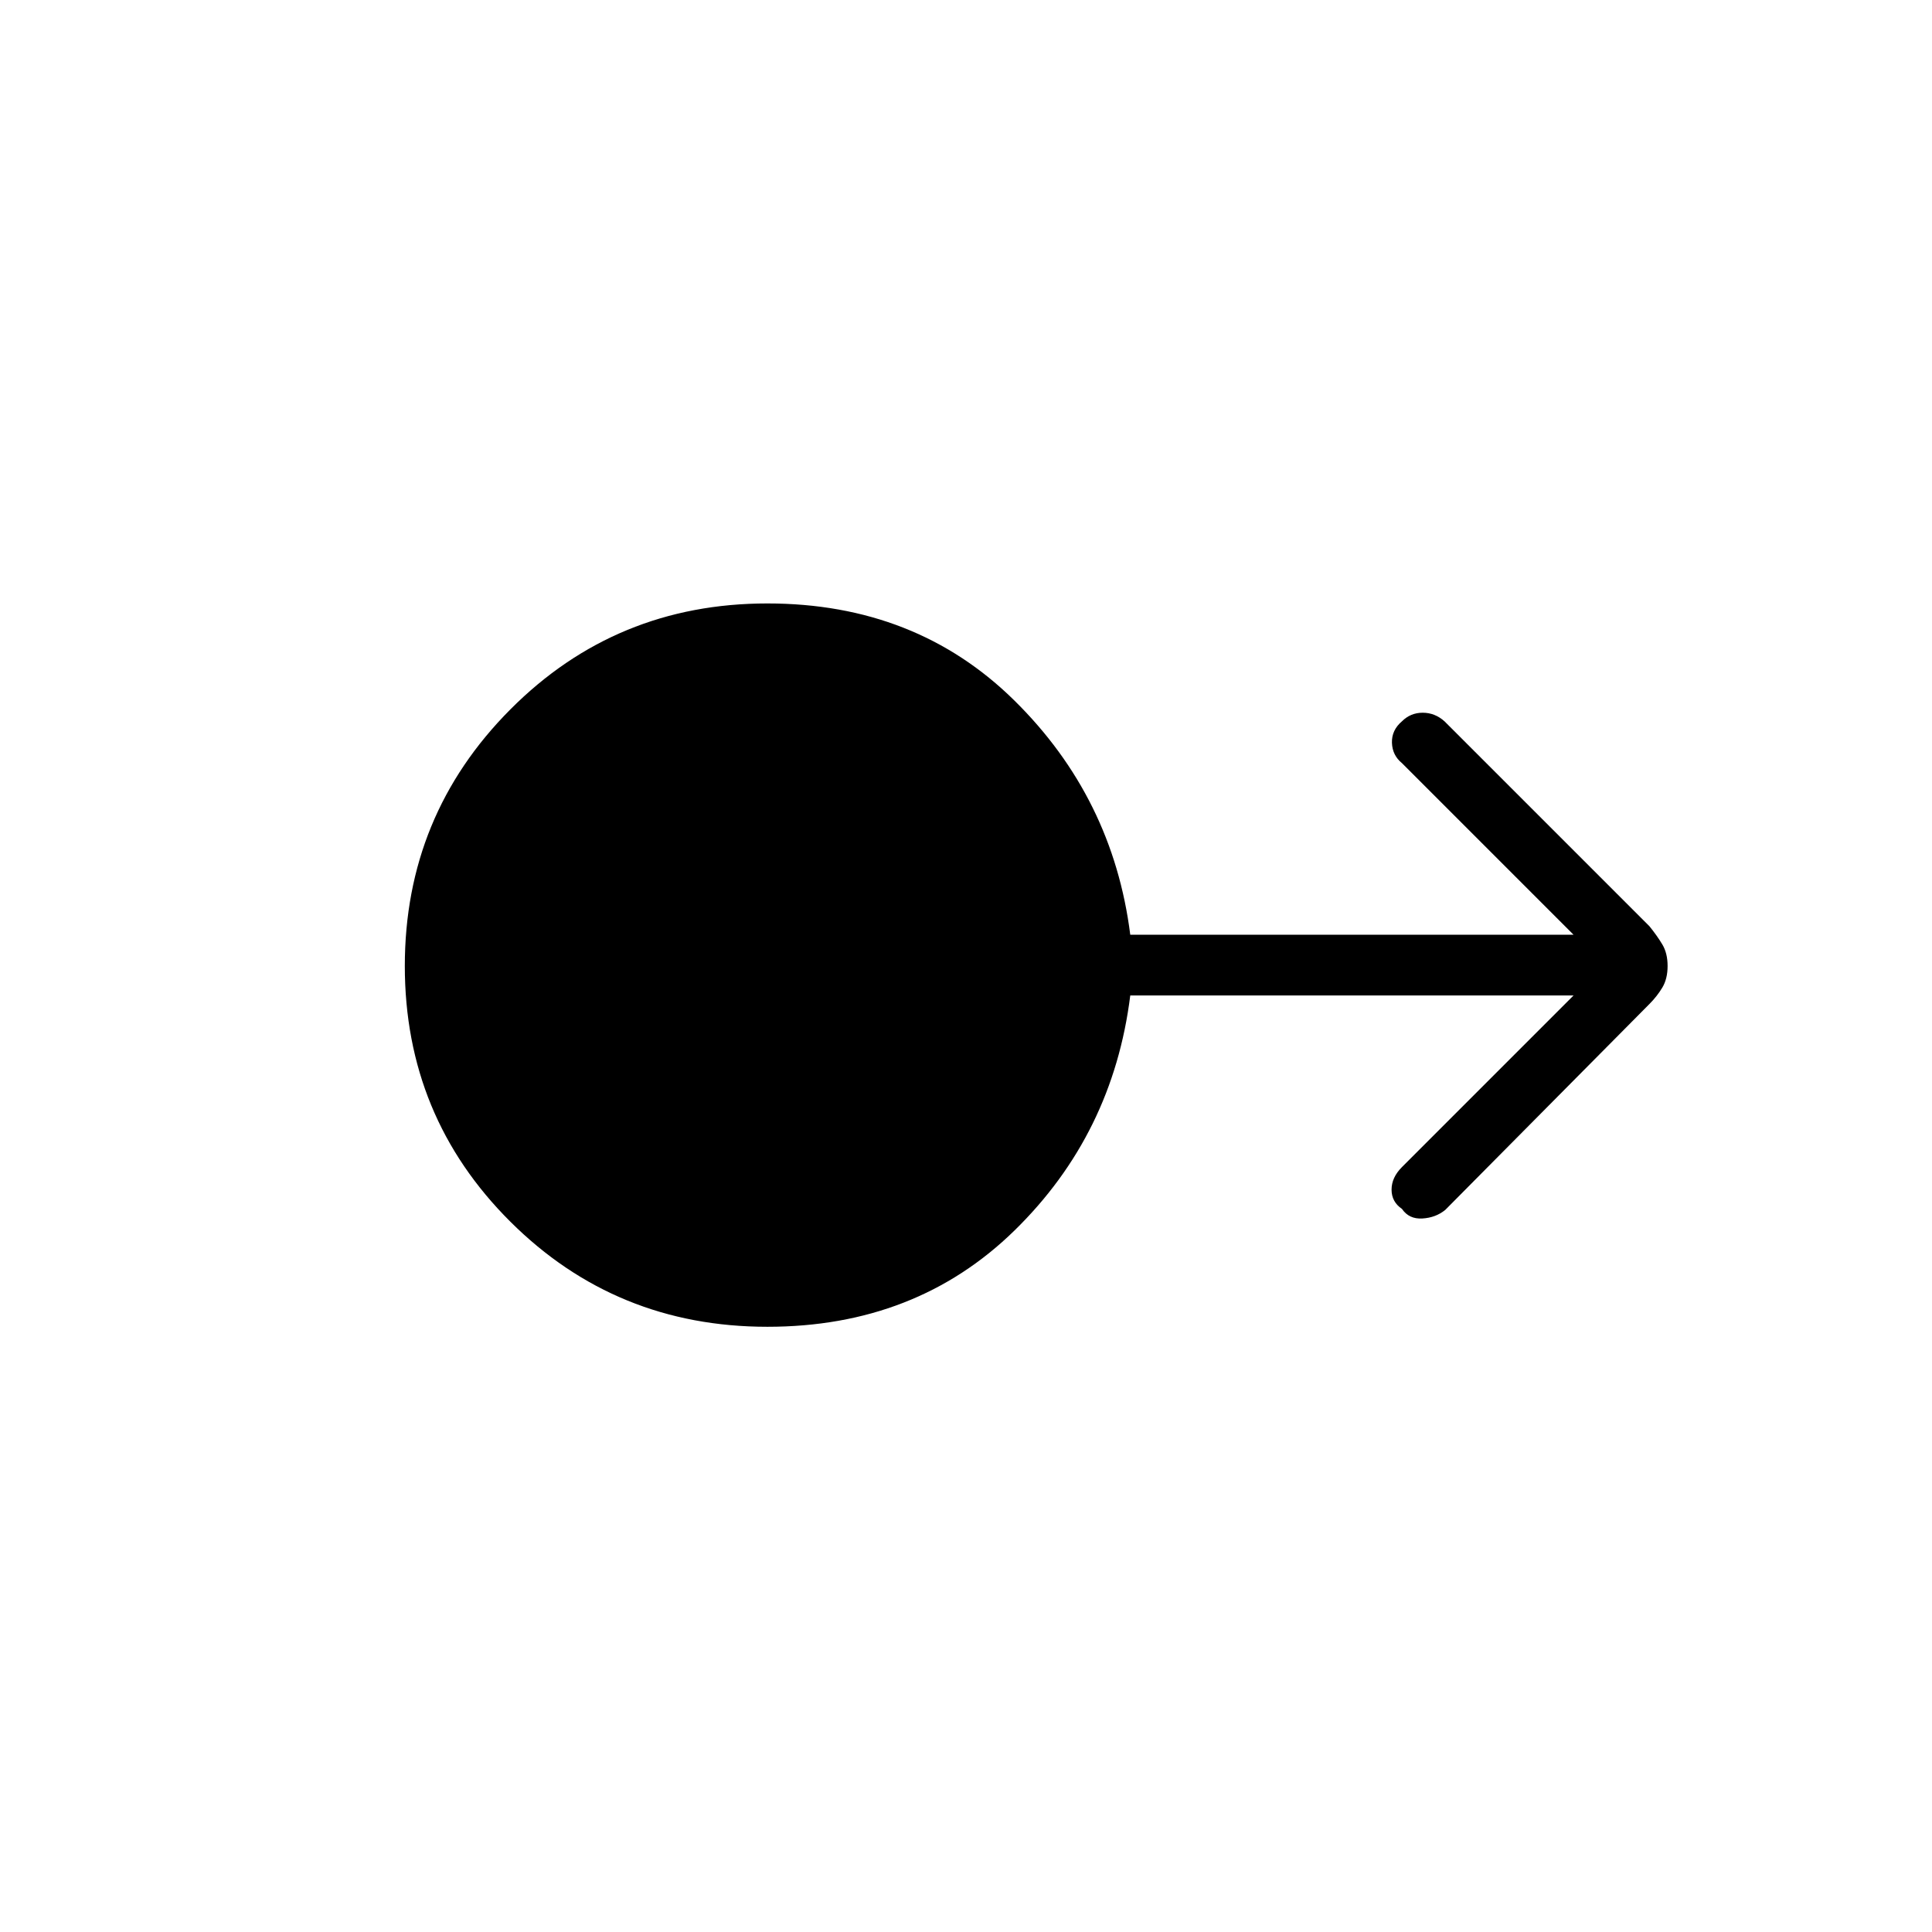 <svg xmlns="http://www.w3.org/2000/svg" height="48" viewBox="0 -960 960 960" width="48"><path d="M381.31-300.73q-75.31 0-127.73-52.23-52.43-52.23-52.43-127.04t52.43-127.48q52.42-52.67 127.73-52.67 73.81 0 122.75 48.25t57.56 116.36h220.26l-85.26-85.27q-4.77-3.88-4.97-10.13-.19-6.25 4.97-10.64 4.26-4.27 10.32-4.27 6.06 0 10.83 4.27l101.85 101.85q3.73 4.61 6.36 8.98 2.64 4.37 2.64 10.75t-2.64 10.75q-2.63 4.37-6.36 8.1L718.15-358.81q-4.77 3.89-11.4 4.27-6.63.39-10.13-4.77-5.16-3.5-5.16-9.56 0-6.05 5.16-11.21l85.26-85.27H561.62q-8.62 69-57.56 116.81-48.94 47.81-122.75 47.81Z"/></svg>